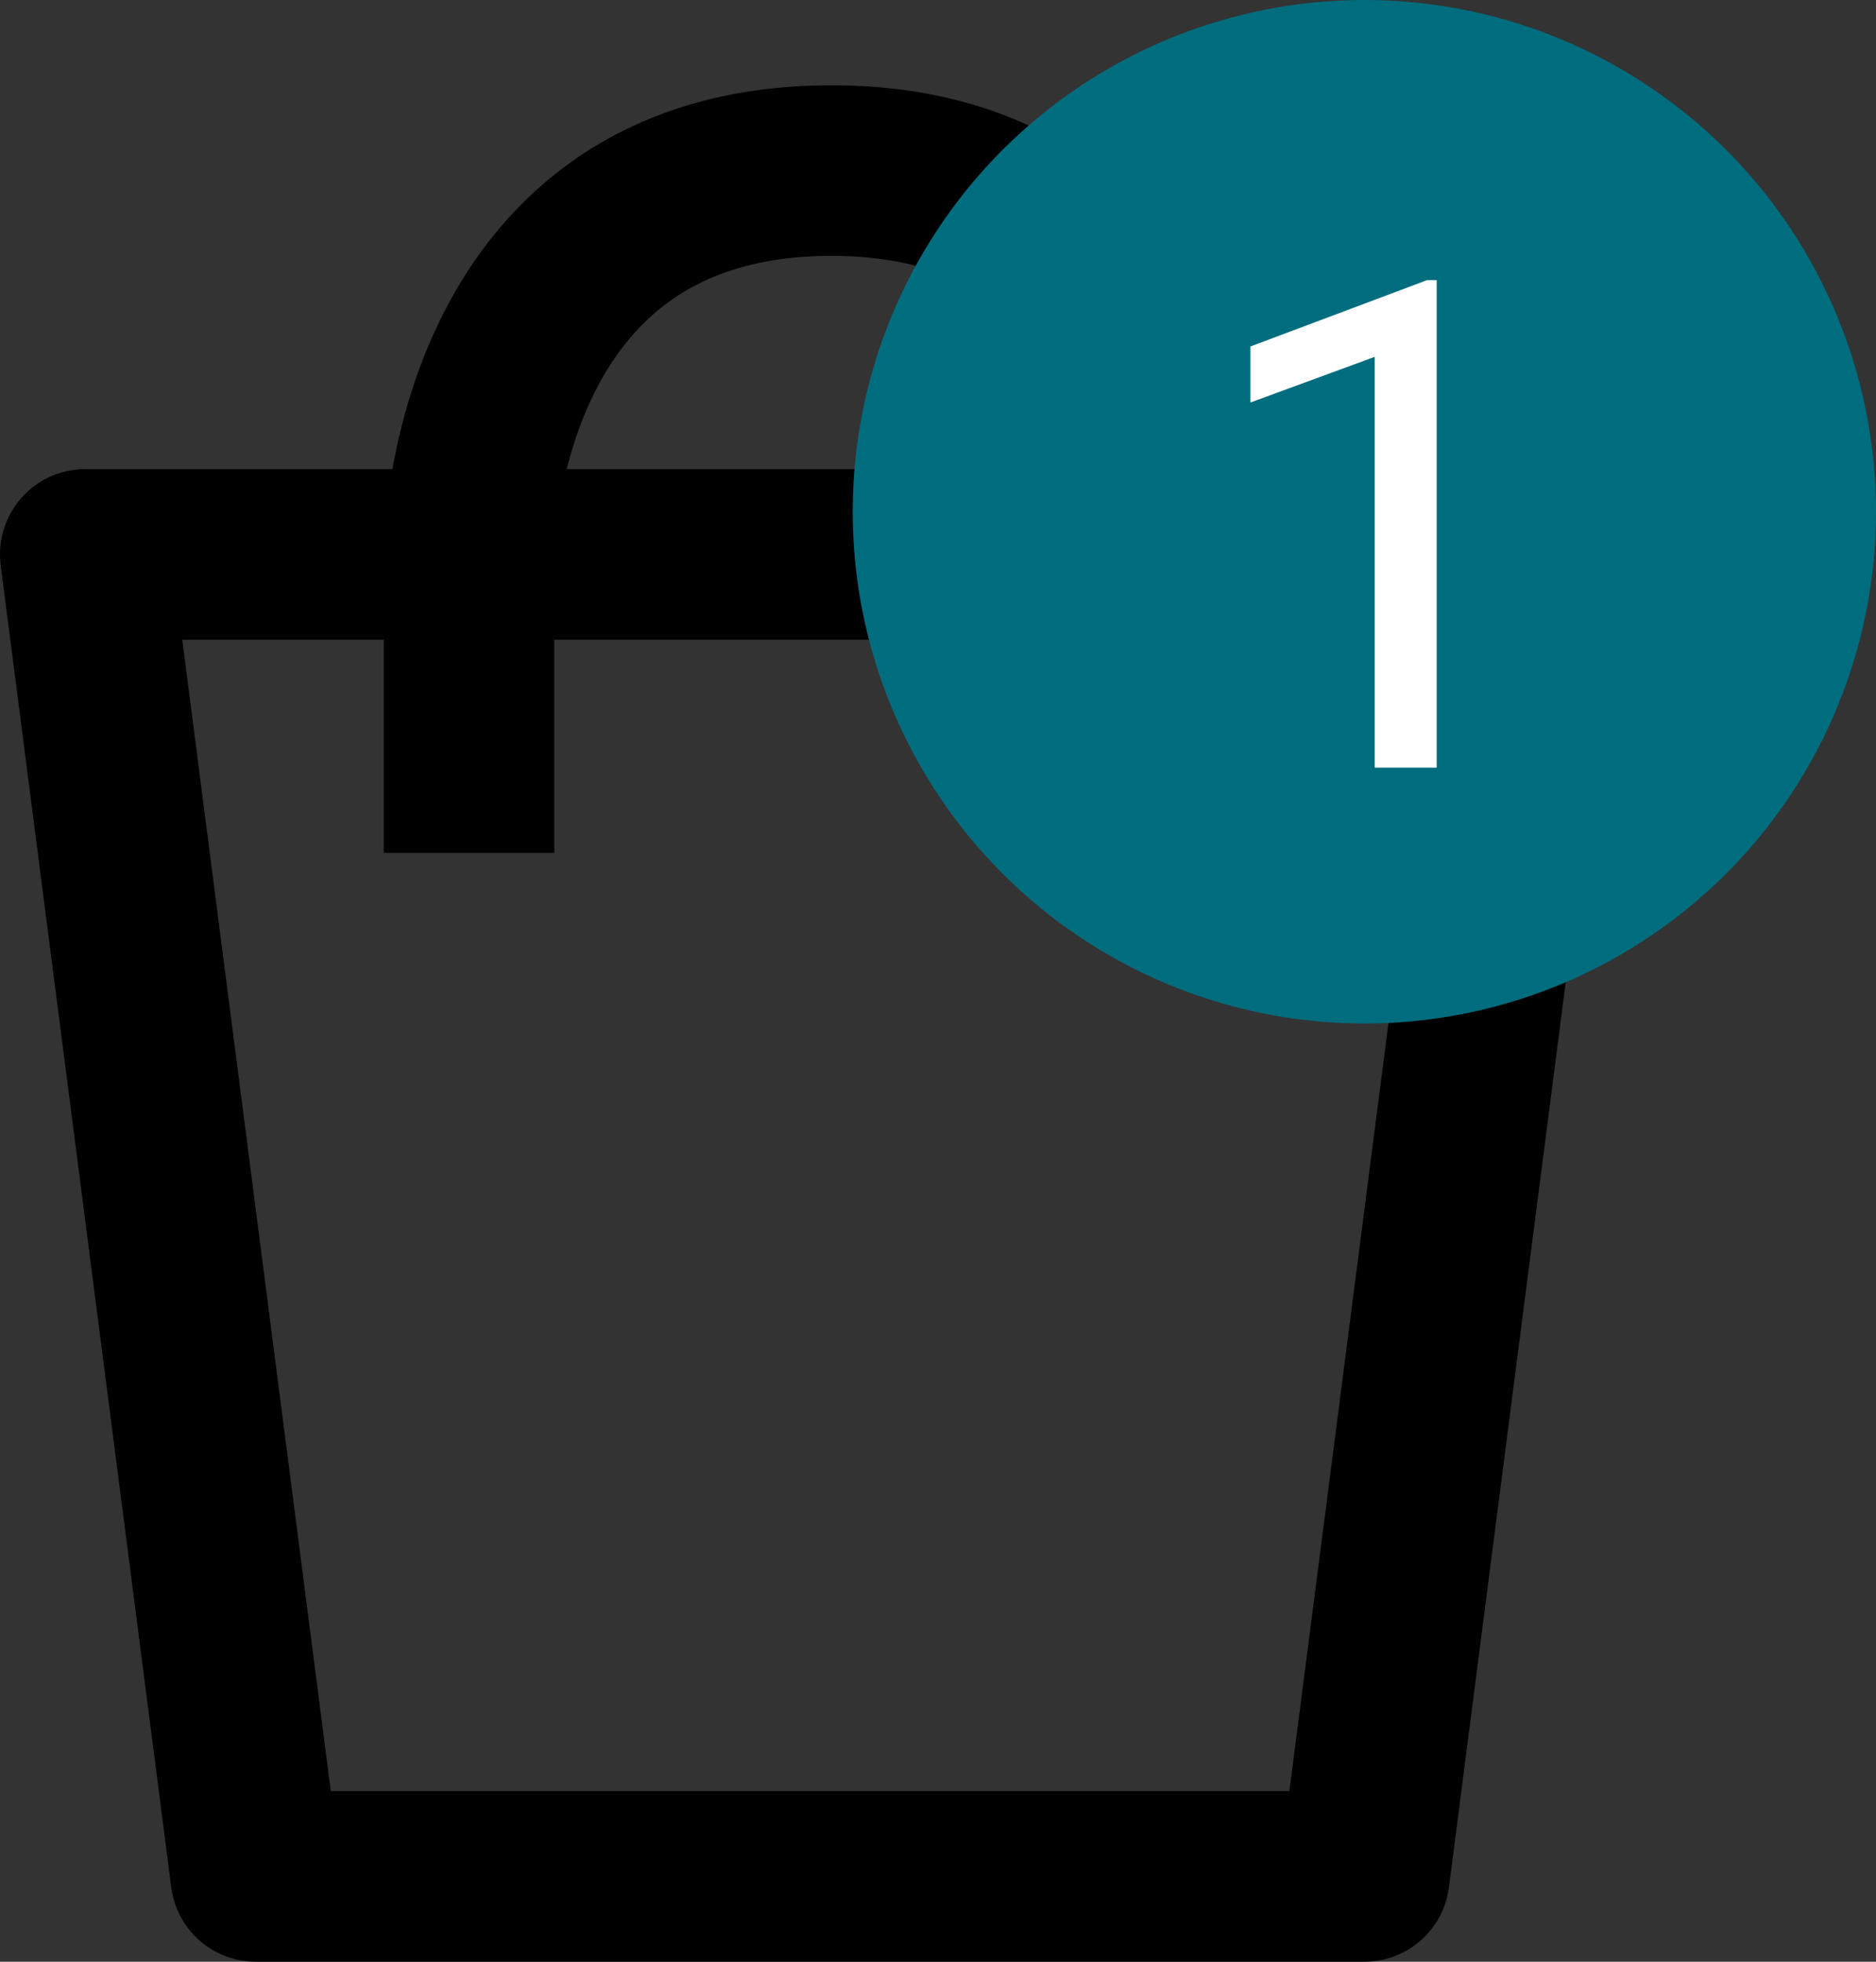 <svg width="22" height="23" viewBox="0 0 22 23" fill="none" xmlns="http://www.w3.org/2000/svg">
<rect x="0" y="0" width="22" height="23" fill="#333333" stroke="none"/>
<path d="M5.5 10V6.5C5.5 6.5 5.5 2 9.75 2C14 2 14 6.5 14 6.5V10M3 22H16L18 6.5H1L3 22Z" stroke="black" stroke-width="2" stroke-linejoin="round"/>
<circle cx="16" cy="6" r="6" fill="#006D7E"/>
<path d="M16.848 9H16.121V4.184L14.664 4.719V4.062L16.734 3.285H16.848V9Z" fill="white"/>
</svg>
